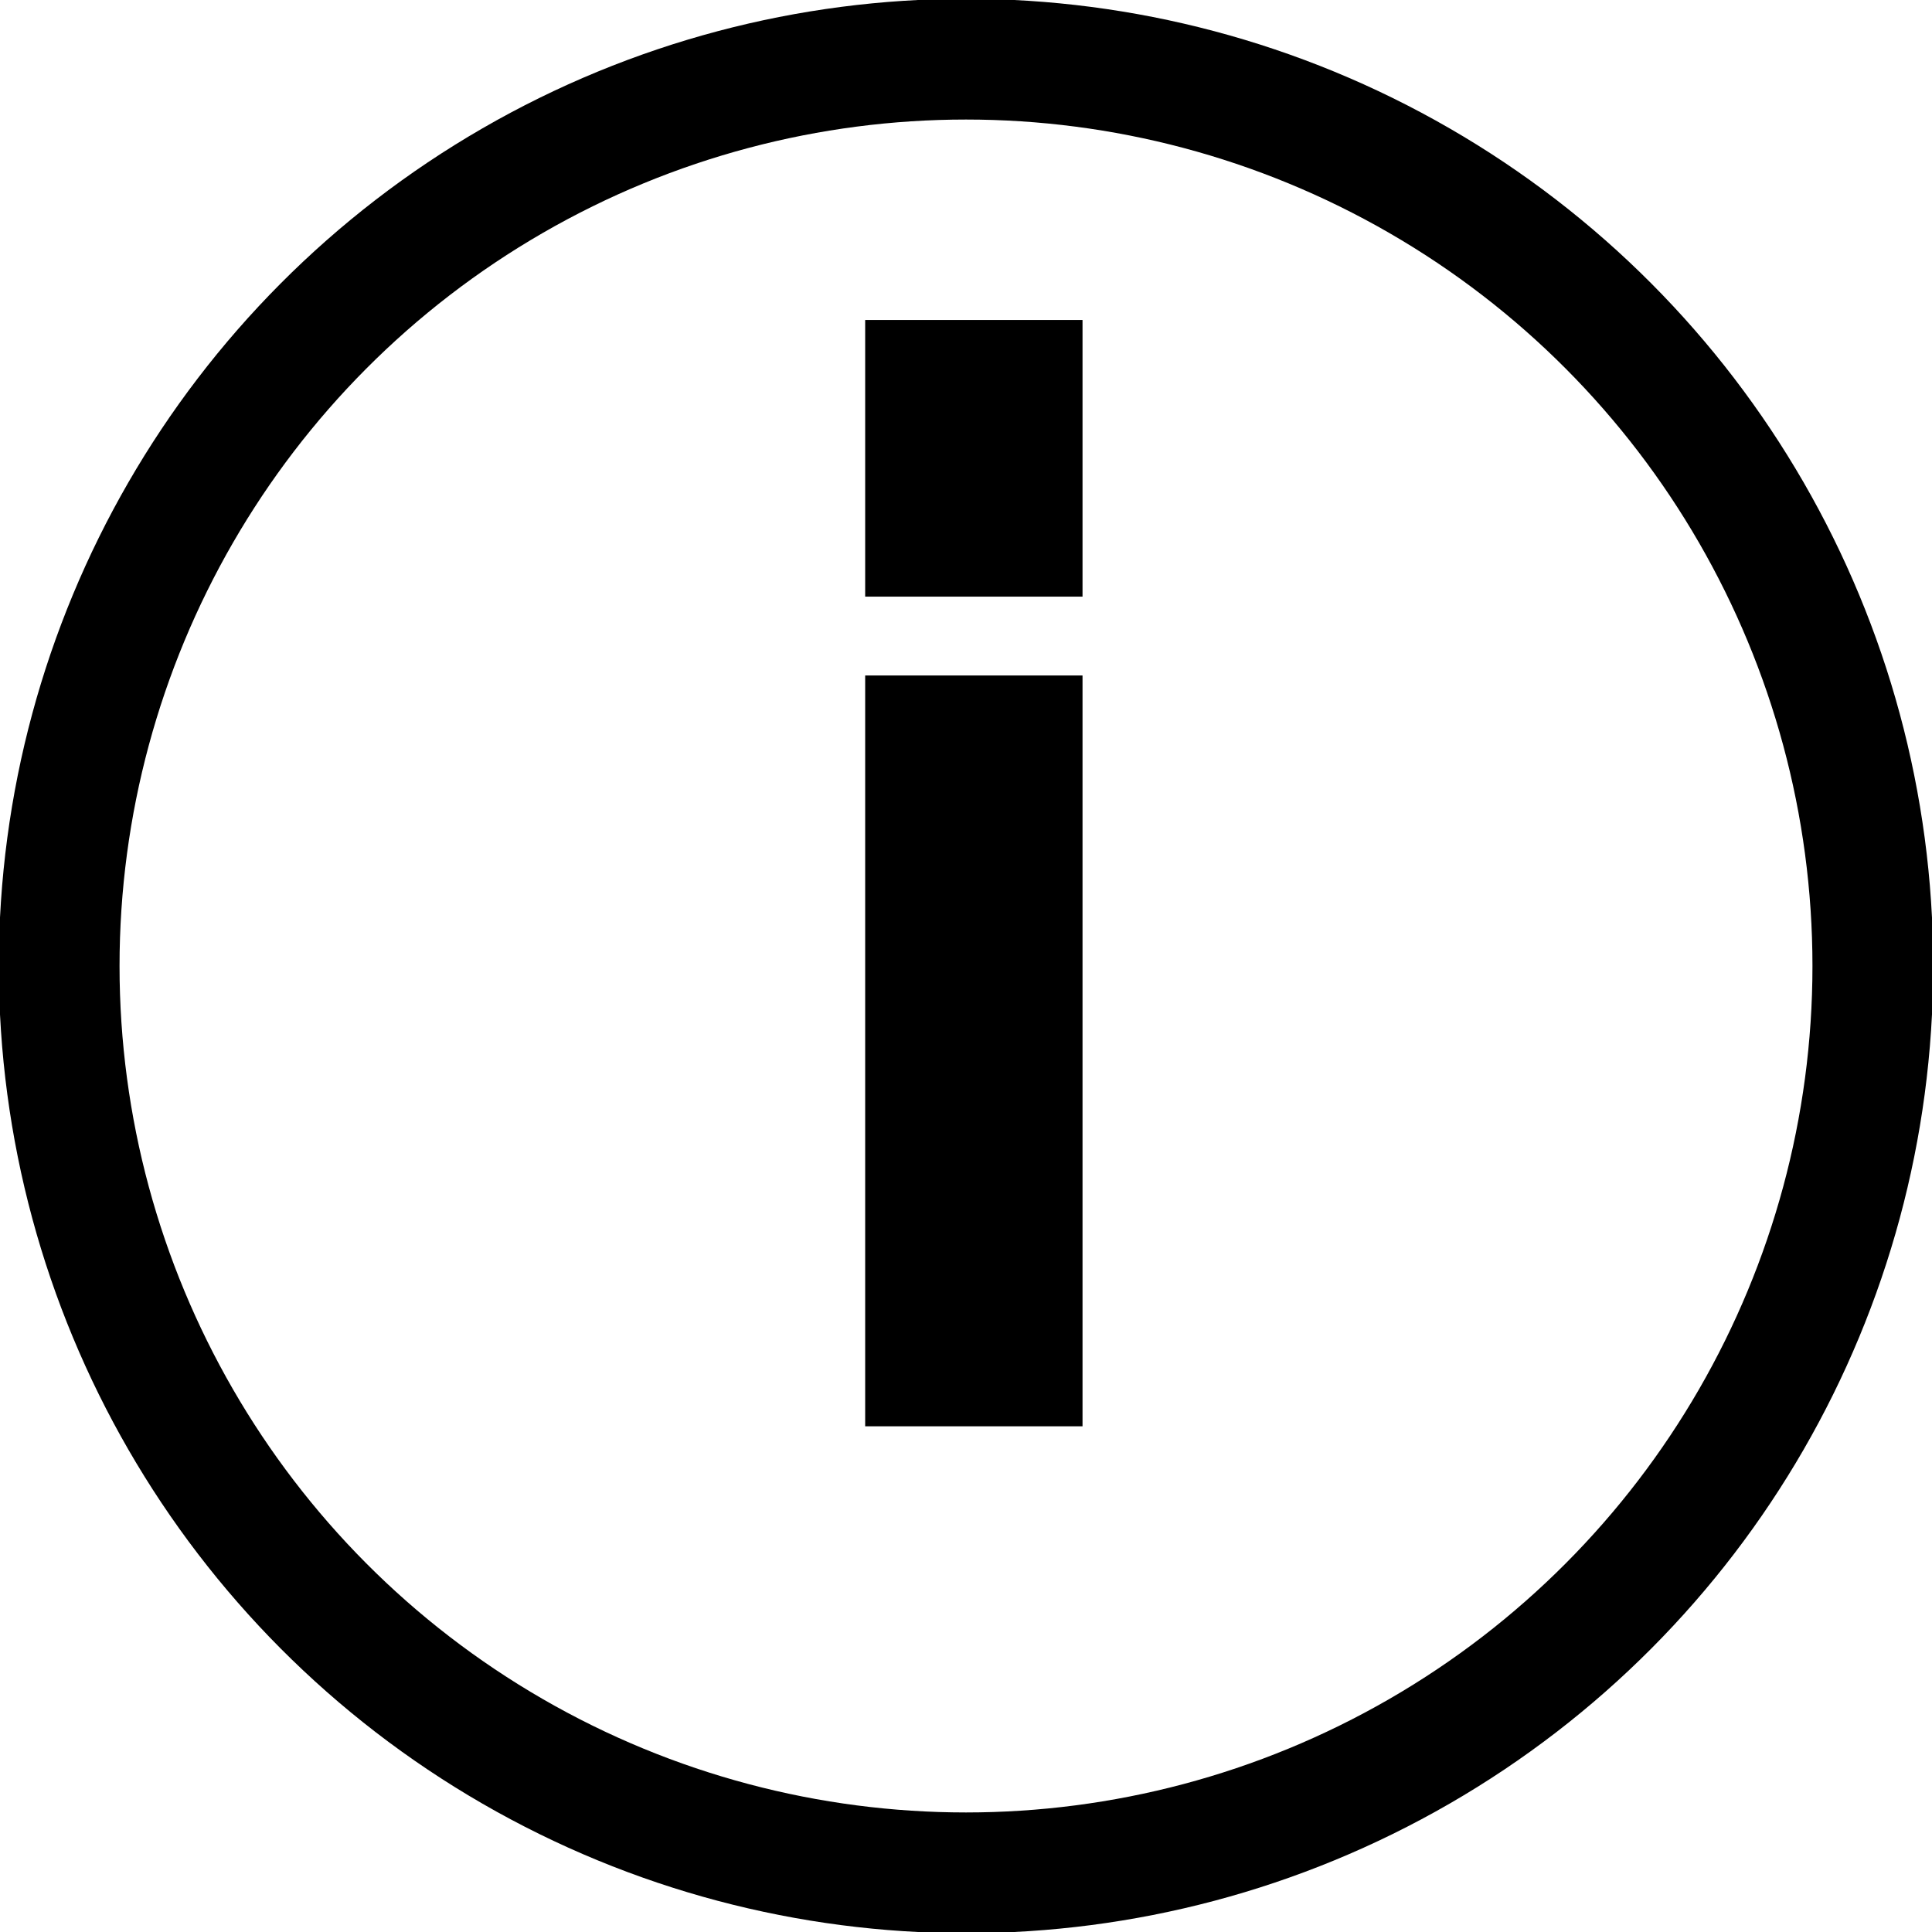 <?xml version="1.0" encoding="utf-8"?>
<!-- Generator: Adobe Illustrator 16.0.3, SVG Export Plug-In . SVG Version: 6.00 Build 0)  -->
<!DOCTYPE svg PUBLIC "-//W3C//DTD SVG 1.1//EN" "http://www.w3.org/Graphics/SVG/1.1/DTD/svg11.dtd">
<svg version="1.1" id="Camada_1" xmlns="http://www.w3.org/2000/svg" xmlns:xlink="http://www.w3.org/1999/xlink" x="0px" y="0px"
	 width="16px" height="16px" viewBox="0 0 16 16" enable-background="new 0 0 16 16" xml:space="preserve">
<g id="Camada_1_1_">
	<rect x="7.165" y="5.594" width="1.8" height="6.218"/>
	<rect x="7.165" y="2.65" width="1.8" height="2.291"/>
	<circle fill="none" stroke="#000000" stroke-miterlimit="10" cx="8" cy="8" r="7.51"/>
</g>
</svg>
